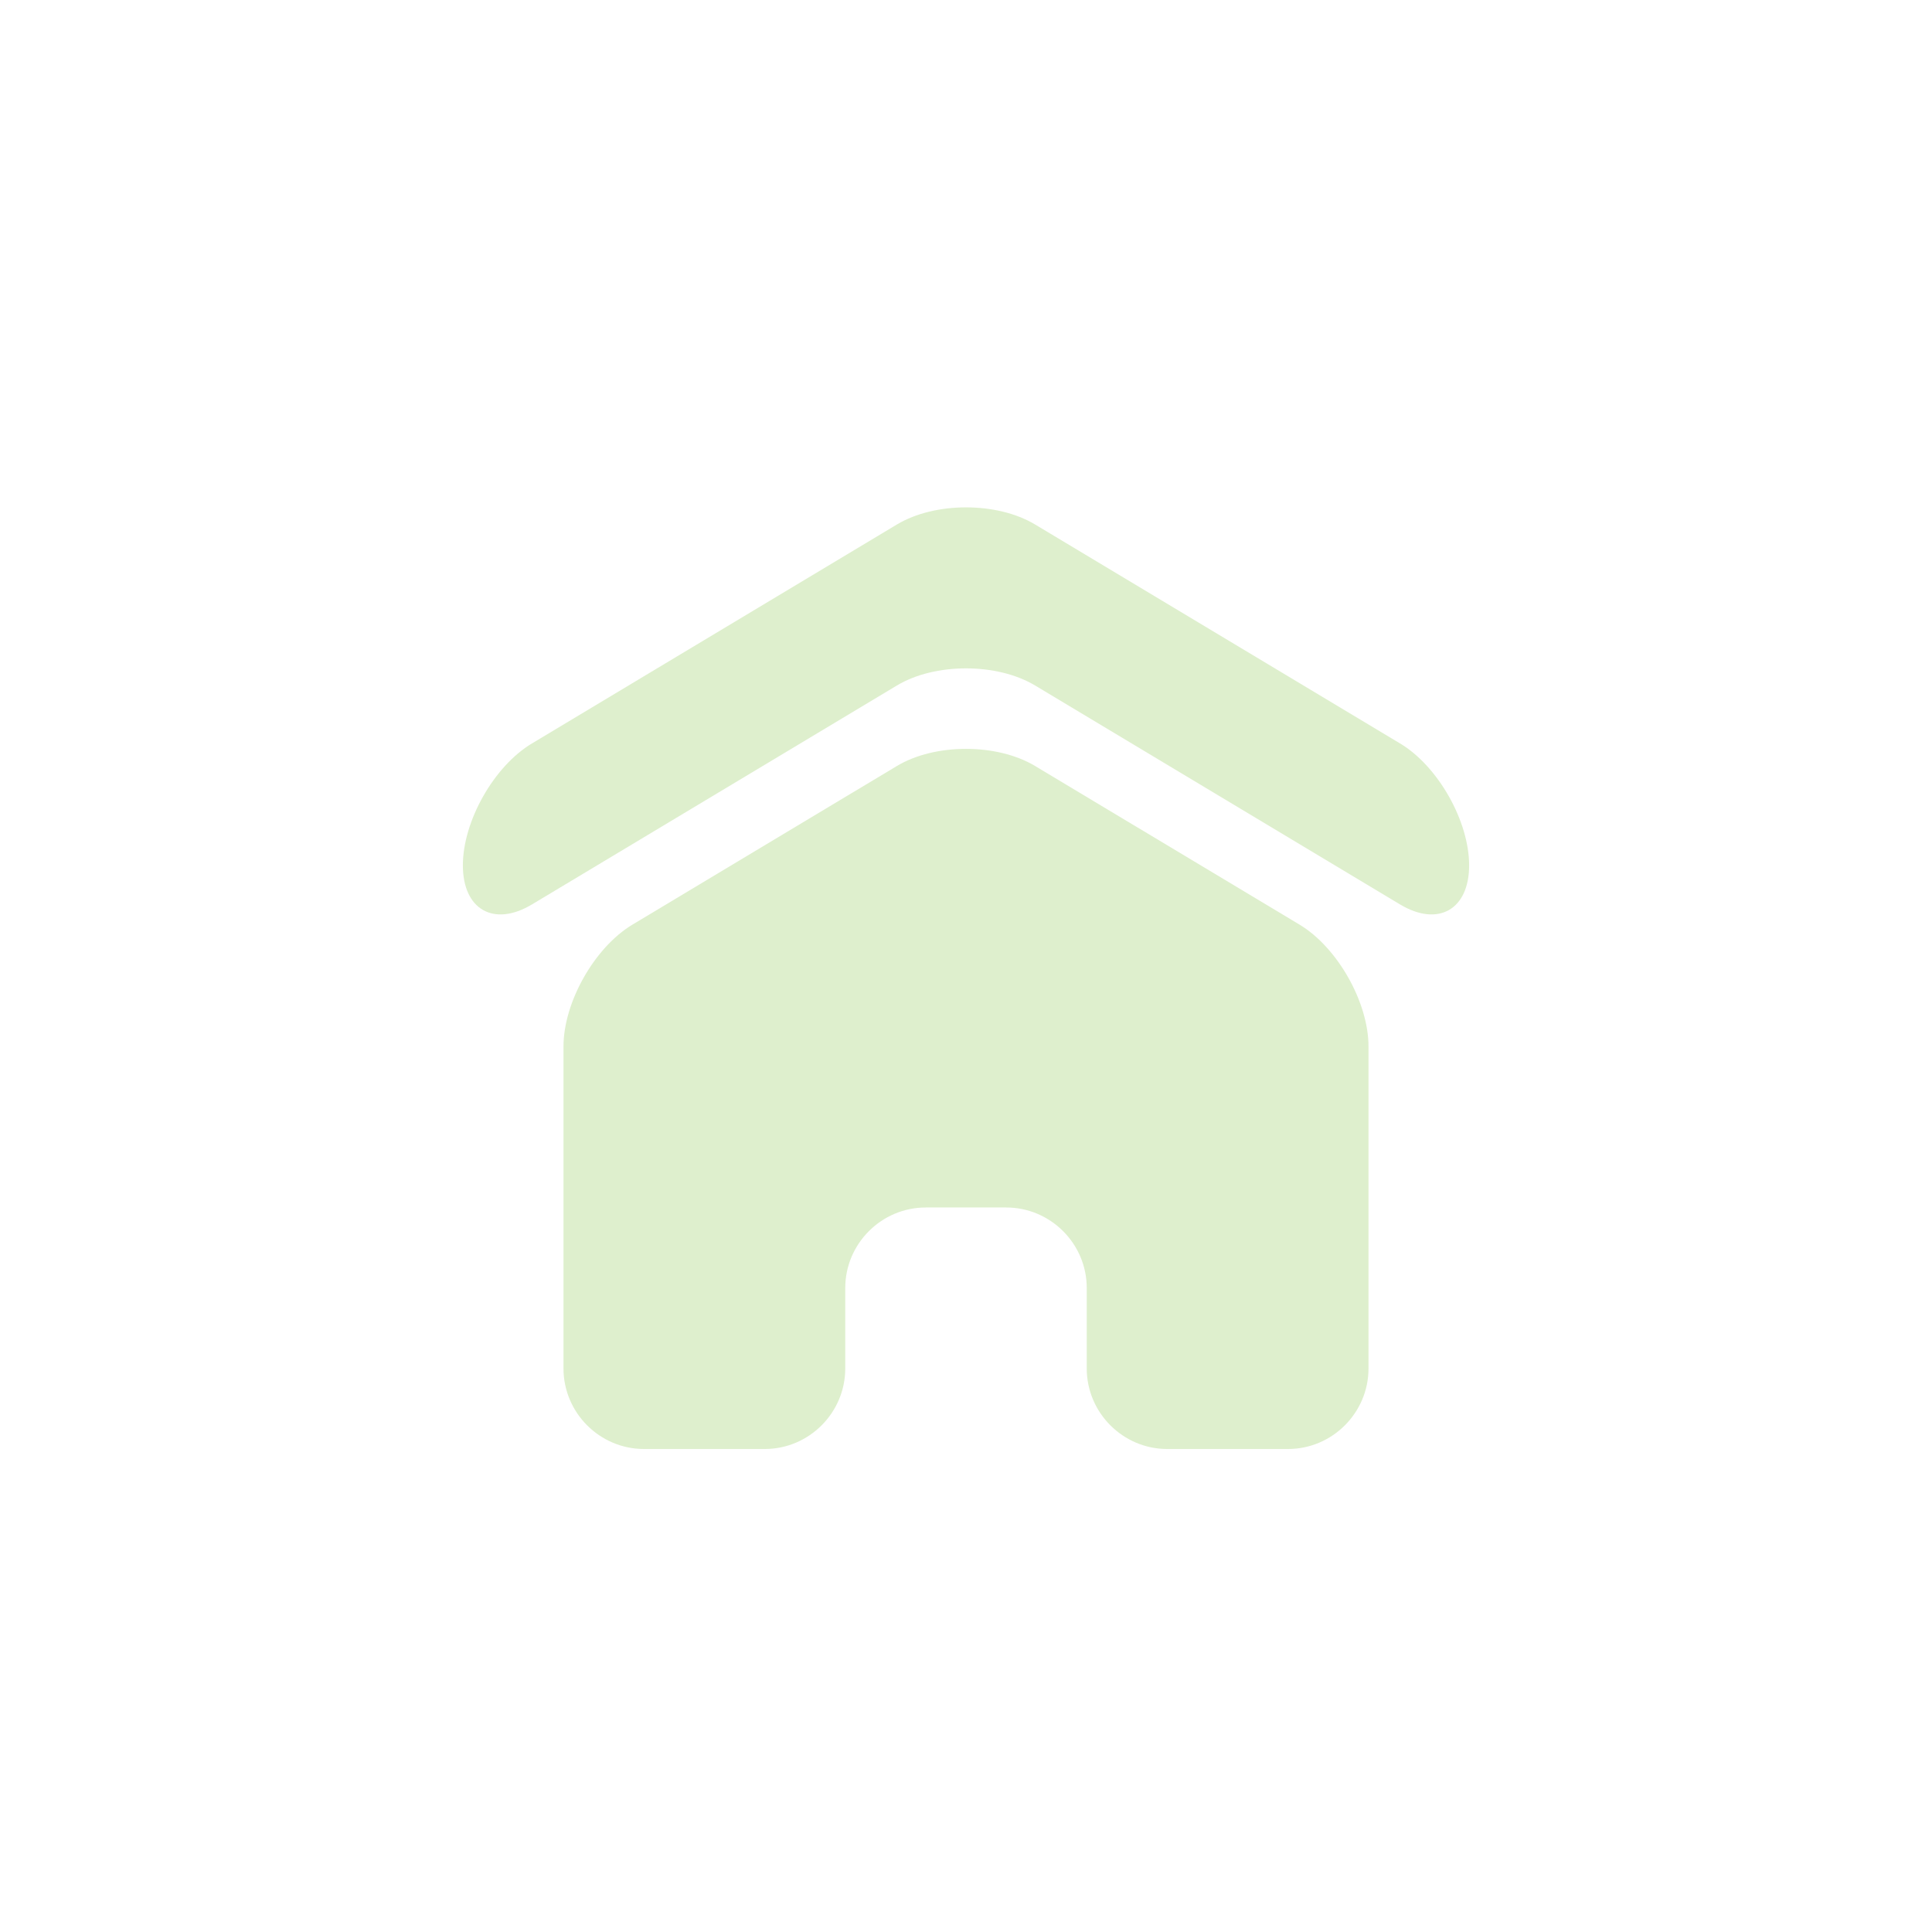 <?xml version="1.0" encoding="utf-8"?>
<!-- Generator: Adobe Illustrator 16.0.3, SVG Export Plug-In . SVG Version: 6.00 Build 0)  -->
<!DOCTYPE svg PUBLIC "-//W3C//DTD SVG 1.1//EN" "http://www.w3.org/Graphics/SVG/1.1/DTD/svg11.dtd">
<svg version="1.1" id="Layer_1" xmlns="http://www.w3.org/2000/svg" xmlns:xlink="http://www.w3.org/1999/xlink" x="0px" y="0px"
	 width="48px" height="48px" viewBox="0 0 48 48" enable-background="new 0 0 48 48" xml:space="preserve">
<g>
	<g>
		<path fill="#DEEFCD" d="M34,34c0,1.1-0.9,2-2,2h-3c-1.1,0-2-0.9-2-2v-2c0-1.1-0.9-2-2-2h-2c-1.1,0-2,0.9-2,2v2c0,1.1-0.9,2-2,2h-3
			c-1.1,0-2-0.9-2-2v-8c0-1.1,0.771-2.463,1.715-3.029l6.57-3.941c0.943-0.566,2.486-0.566,3.43,0l6.57,3.941
			C33.229,23.537,34,24.9,34,26V34z"/>
	</g>
	<g>
		<path fill="#DEEFCD" d="M36.5,21.5c0-1.1-0.771-2.463-1.715-3.029l-9.07-5.441c-0.943-0.566-2.486-0.566-3.43,0l-9.07,5.441
			C12.271,19.037,11.5,20.4,11.5,21.5l0,0c0,1.1,0.771,1.537,1.715,0.971l9.07-5.441c0.943-0.566,2.486-0.566,3.43,0l9.07,5.441
			C35.729,23.037,36.5,22.6,36.5,21.5L36.5,21.5z"/>
	</g>
</g>
</svg>
